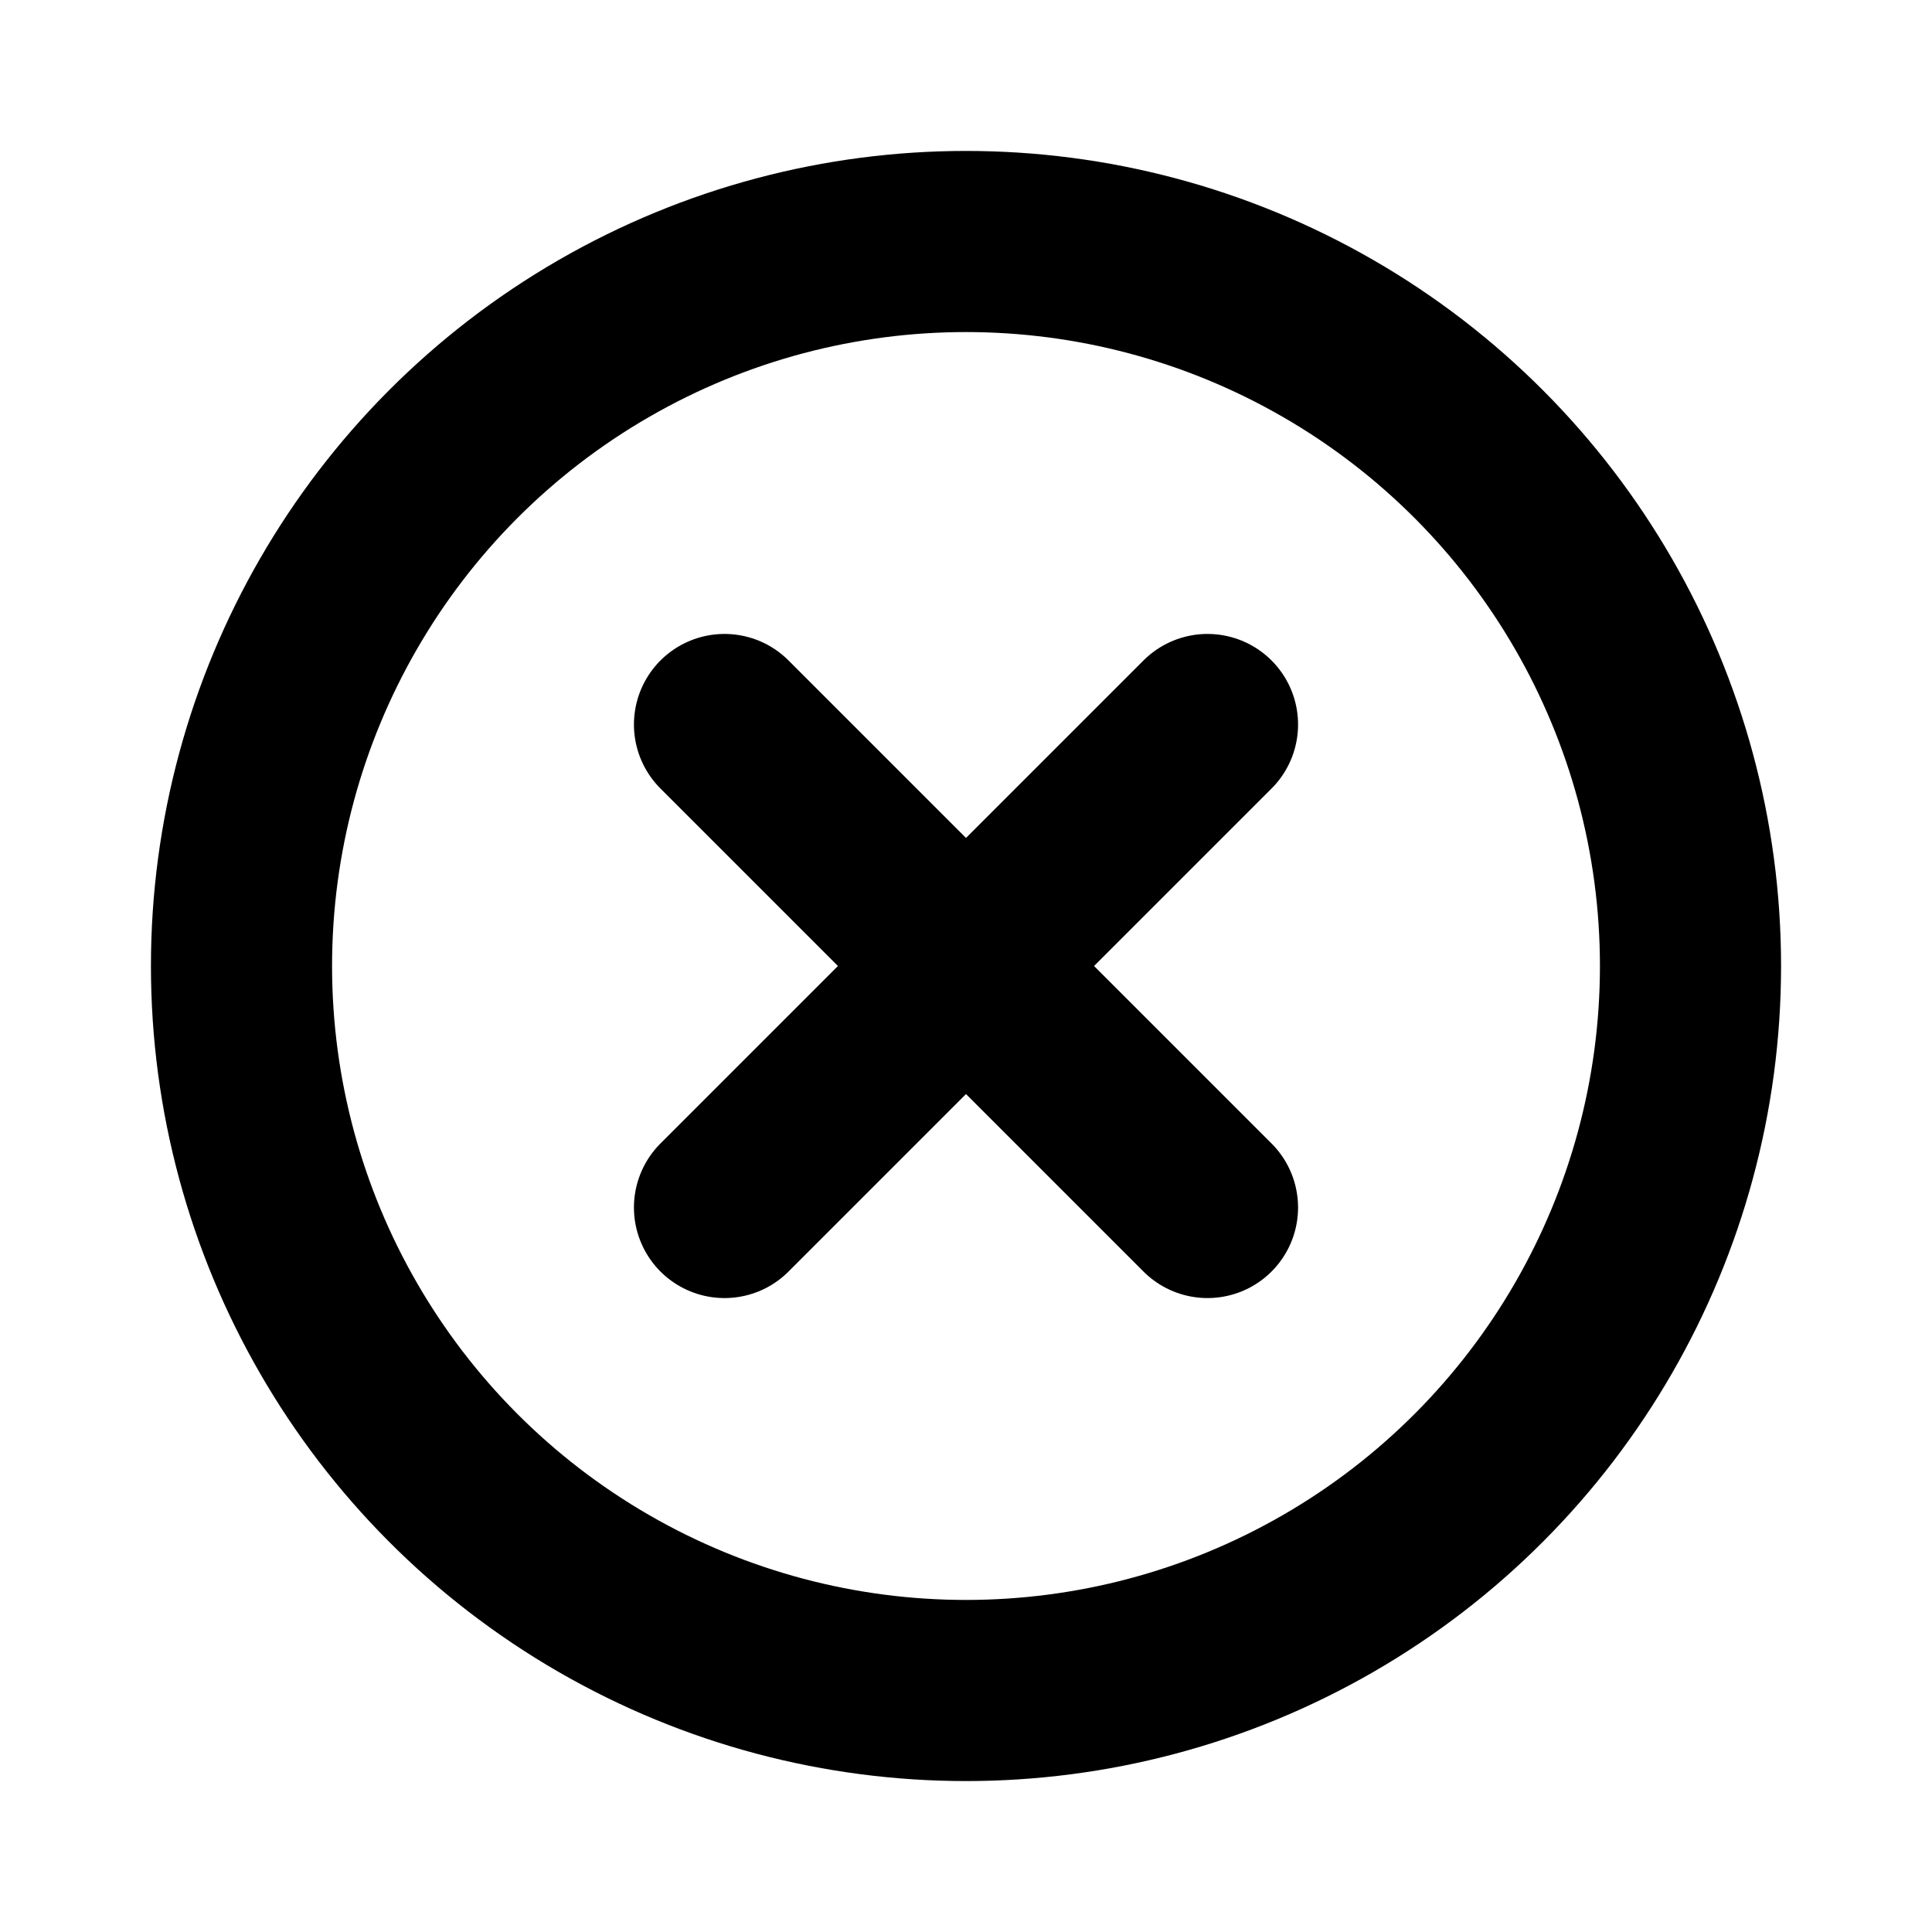 <svg xmlns="http://www.w3.org/2000/svg" viewBox="0 0 256 256"><path fill="none" d="M0 0h256v256H0z"/><path fill="none" stroke="currentColor" stroke-linecap="round" stroke-linejoin="round" stroke-width="24" d="m160 96-64 64M96 96l64 64"/><circle cx="128" cy="128" r="96" fill="none" stroke="currentColor" stroke-linecap="round" stroke-linejoin="round" stroke-width="24"/></svg>